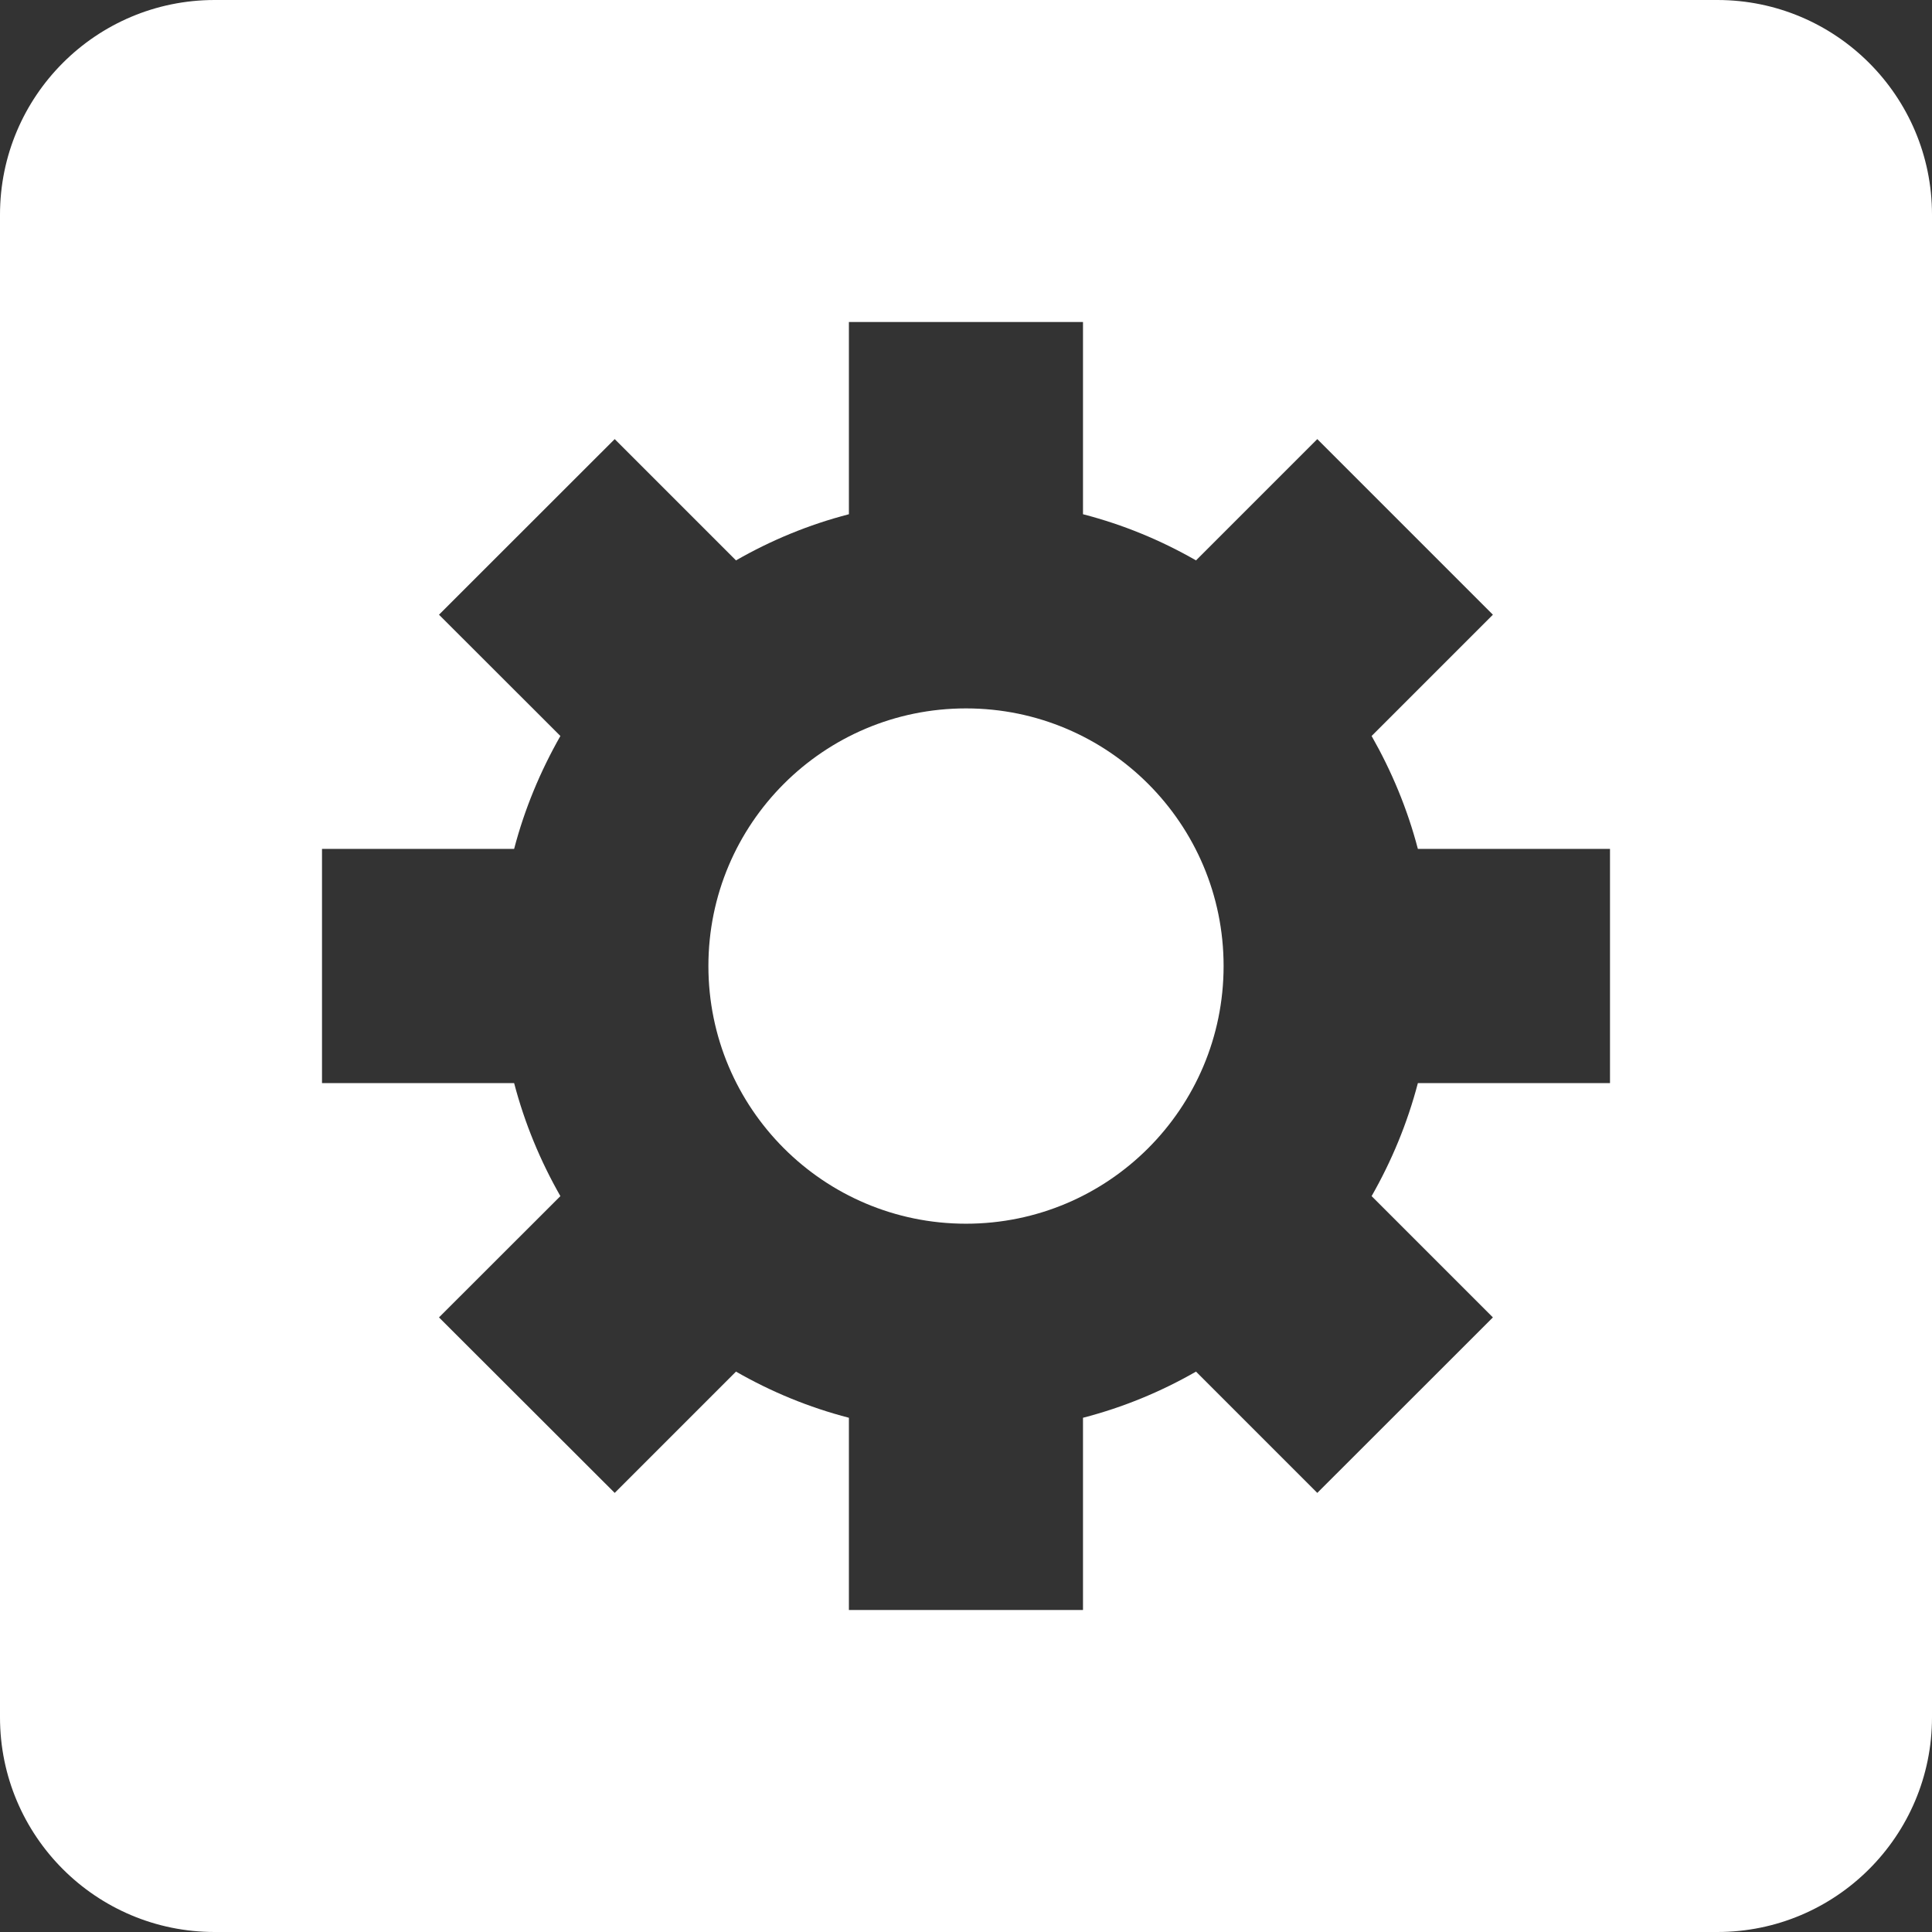 <?xml version="1.0" encoding="UTF-8" standalone="no"?>
<svg width="18px" height="18px" viewBox="0 0 18 18" version="1.1" xmlns="http://www.w3.org/2000/svg" xmlns:xlink="http://www.w3.org/1999/xlink" xmlns:sketch="http://www.bohemiancoding.com/sketch/ns">
    <rect x="0" y="0" width="18" height="18" fill="#333333" stroke="none"/>
    <!-- Generator: Sketch 3.5.2 (25235) - http://www.bohemiancoding.com/sketch -->
    <title>Fill 39 + Fill 40</title>
    <desc>Created with Sketch.</desc>
    <defs></defs>
    <g id="Page-1" stroke="none" stroke-width="1" fill="none" fill-rule="evenodd" sketch:type="MSPage">
        <g id="Solid-Icons" sketch:type="MSLayerGroup" transform="translate(-195, -51)" fill="#FFFFFF">
            <g id="Fill-39-+-Fill-40" transform="translate(195, 51)" sketch:type="MSShapeGroup">
                <path d="M9,6.6 C7.674,6.6 6.6,7.675 6.6,9 C6.6,10.326 7.674,11.401 9,11.401 C10.326,11.401 11.4,10.326 11.4,9 C11.4,7.675 10.326,6.6 9,6.6" id="Fill-39"></path>
                <path d="M15,10.091 L13.21,10.091 C13.112,10.465 12.966,10.816 12.779,11.144 L13.909,12.274 L12.273,13.909 L11.143,12.779 C10.815,12.967 10.465,13.112 10.09,13.209 L10.09,15 L7.909,15 L7.909,13.209 C7.535,13.112 7.185,12.967 6.857,12.779 L5.727,13.909 L4.09,12.274 L5.221,11.144 C5.034,10.816 4.888,10.465 4.79,10.091 L3,10.091 L3,7.909 L4.79,7.909 C4.888,7.535 5.034,7.186 5.221,6.857 L4.09,5.727 L5.727,4.091 L6.857,5.221 C7.185,5.033 7.535,4.888 7.909,4.791 L7.909,3 L10.09,3 L10.09,4.791 C10.465,4.888 10.815,5.033 11.143,5.221 L12.273,4.091 L13.909,5.727 L12.779,6.857 C12.966,7.186 13.112,7.535 13.21,7.909 L15,7.909 L15,10.091 Z M16,0 L2,0 C0.895,0 0,0.896 0,2 L0,16 C0,17.105 0.895,18 2,18 L16,18 C17.104,18 18,17.105 18,16 L18,2 C18,0.896 17.104,0 16,0 L16,0 Z" id="Fill-40"></path>
            </g>
        </g>
    </g>
</svg>